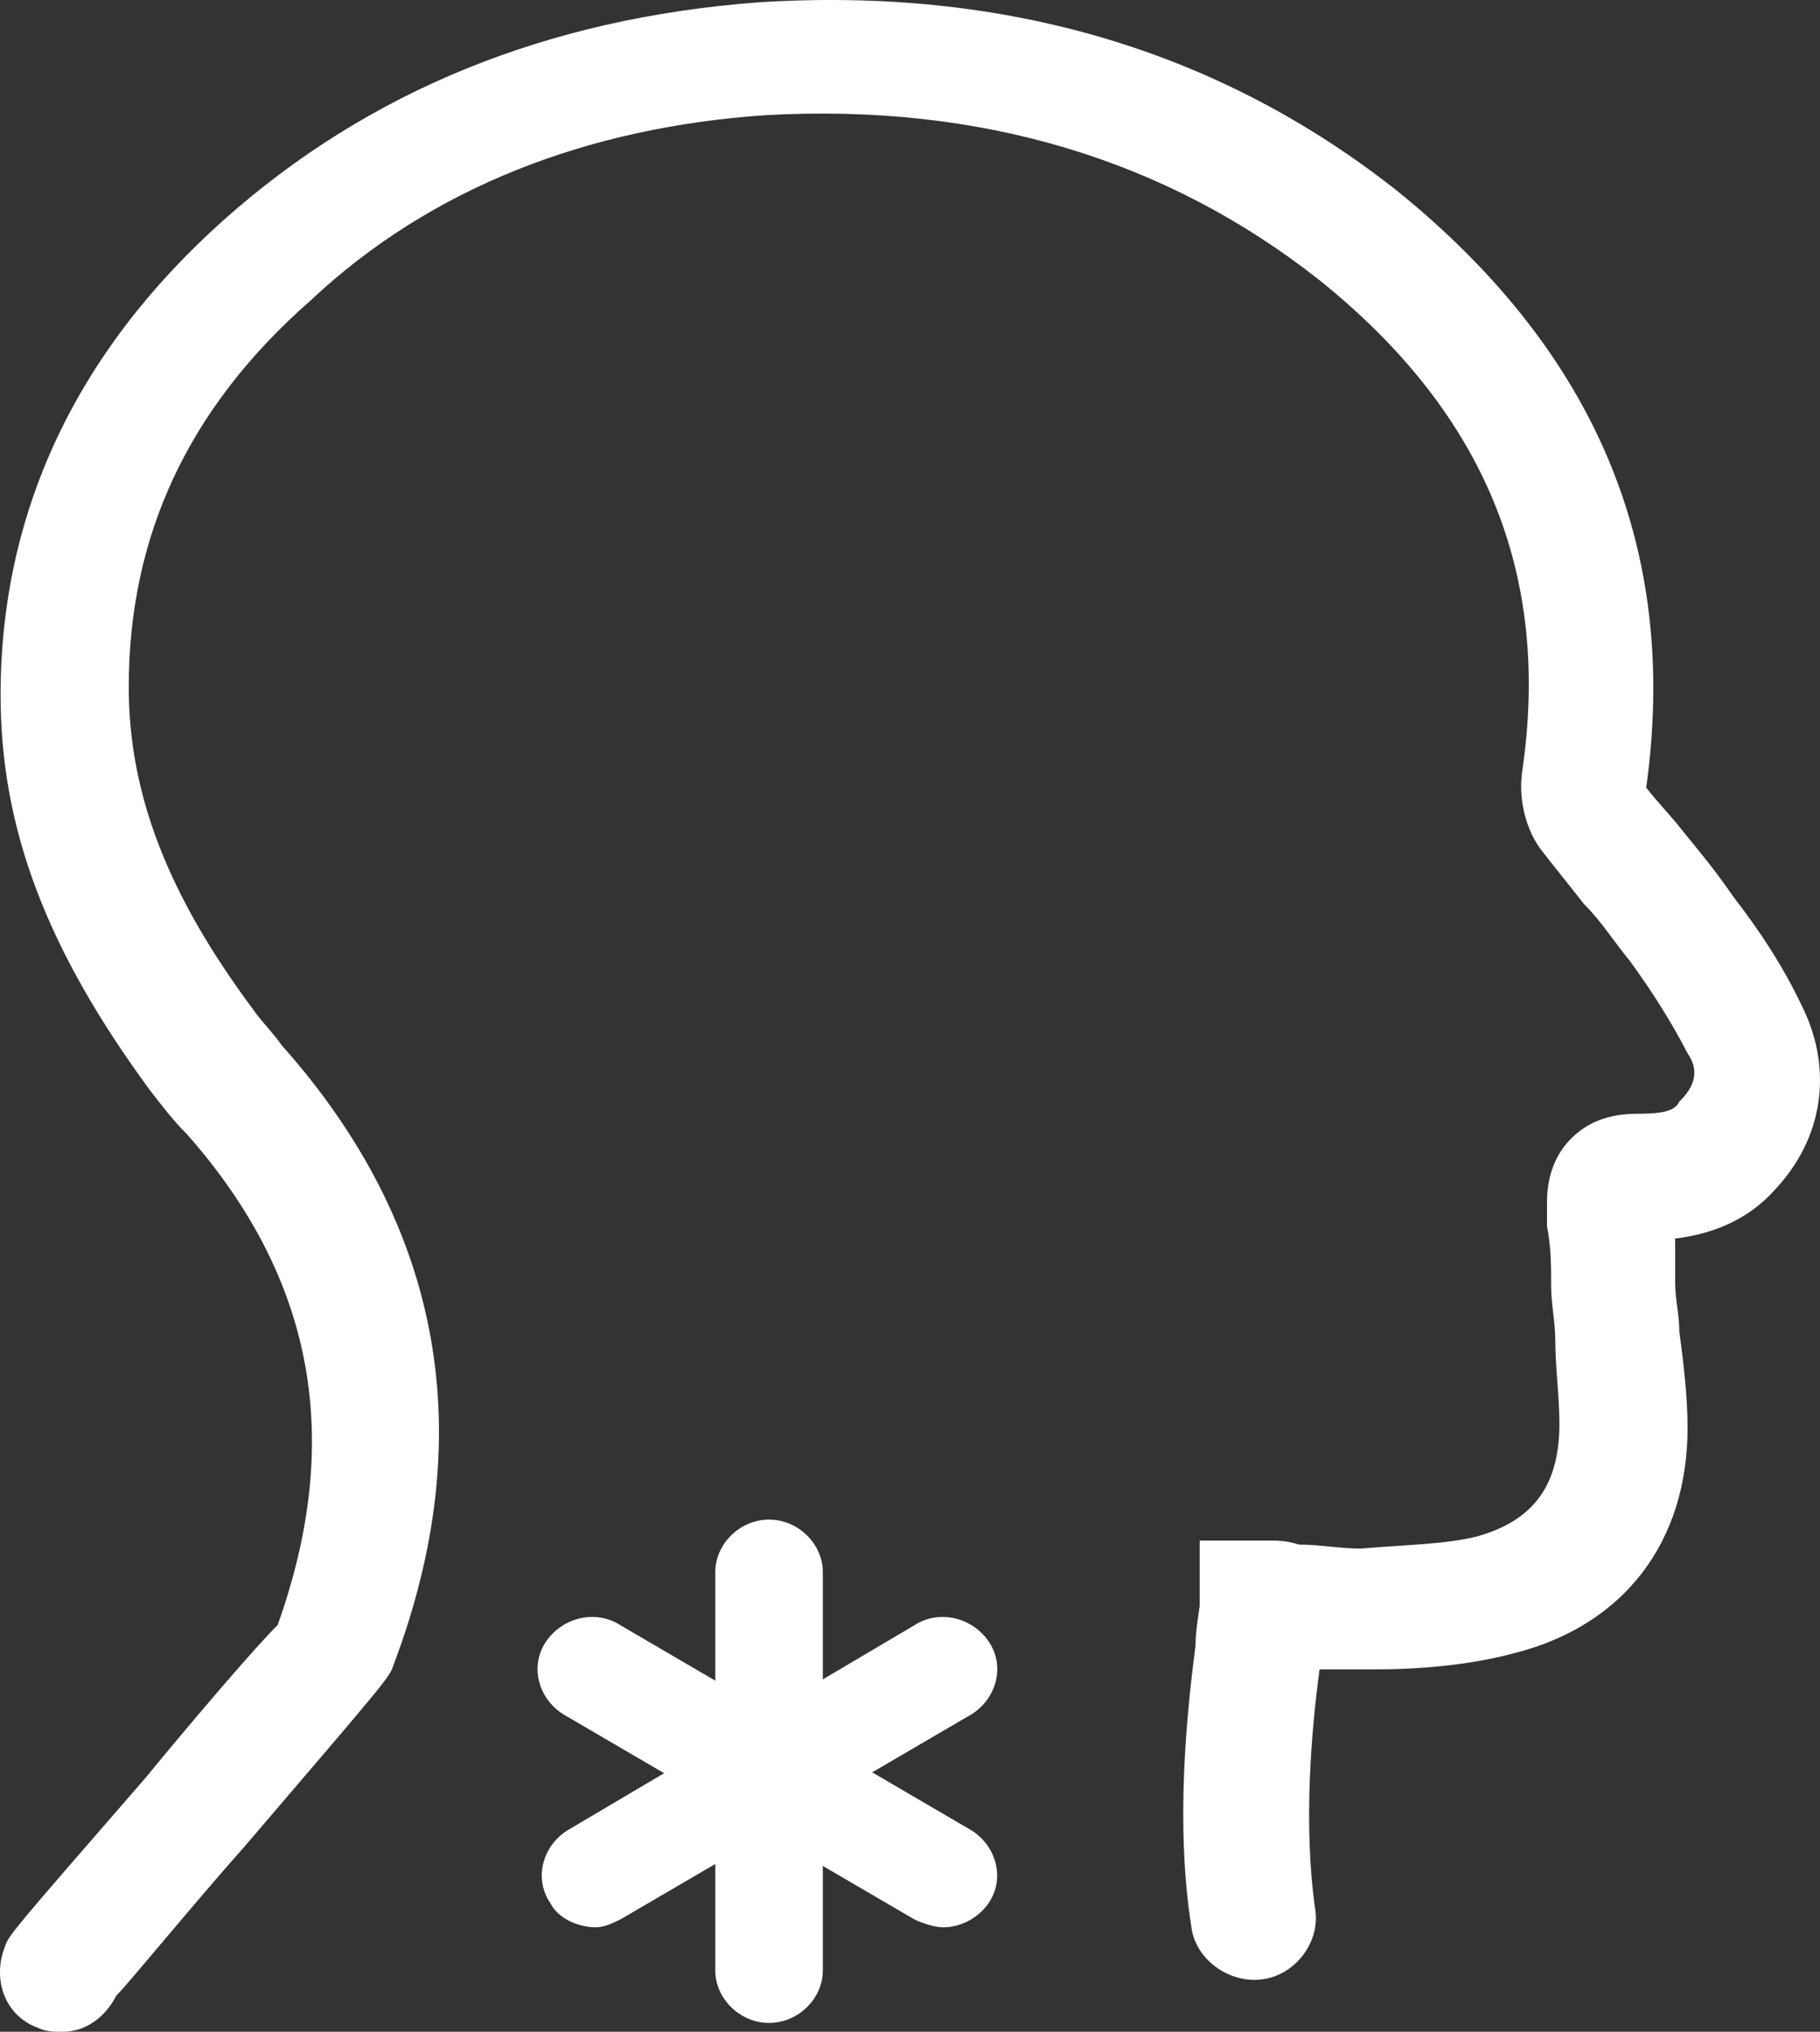 <svg width="43" height="48" viewBox="0 0 43 48" version="1.1" xmlns="http://www.w3.org/2000/svg" xmlns:xlink="http://www.w3.org/1999/xlink">
<rect x="0" y="0" width="43" height="48" fill="#333333" stroke="none"/>
<title>Group</title>
<desc>Created using Figma</desc>
<g id="Canvas" transform="translate(-13441 -36122)">
<g id="Group">
<g id="Group">
<g id="Vector">
<use xlink:href="#path0_fill" transform="translate(13441 36122)" fill="#FFFFFF"/>
</g>
</g>
<g id="Group">
<g id="Vector">
<use xlink:href="#path1_fill" transform="translate(13457.9 36157.9)" fill="#FFFFFF"/>
</g>
<g id="Vector">
<use xlink:href="#path2_fill" transform="translate(13453.7 36160.2)" fill="#FFFFFF"/>
</g>
<g id="Vector">
<use xlink:href="#path3_fill" transform="translate(13453.8 36160.2)" fill="#FFFFFF"/>
</g>
</g>
</g>
</g>
<defs>
<path id="path0_fill" d="M 1.479 48C 1.284 48 1.088 48 0.893 47.905C 0.111 47.62 -0.182 46.763 0.111 46.002C 0.209 45.717 0.209 45.717 3.433 42.007C 4.605 40.58 6.071 38.868 6.559 38.392C 8.122 34.017 7.438 30.212 4.41 26.787C 4.117 26.502 3.824 26.121 3.531 25.741C 1.088 22.412 0.014 19.558 0.014 16.419C 0.014 12.138 1.772 8.333 5.289 5.194C 8.708 2.15 12.909 0.438 17.891 0.057C 23.753 -0.323 28.832 1.199 33.033 4.528C 37.722 8.333 39.676 12.994 38.894 18.607C 39.188 18.987 39.481 19.272 39.774 19.653C 40.164 20.128 40.555 20.604 40.946 21.175C 41.532 21.936 42.118 22.792 42.607 23.838C 43.291 25.265 43.095 26.882 41.923 28.119C 41.239 28.88 40.36 29.165 39.578 29.26C 39.578 29.641 39.578 30.021 39.578 30.307C 39.578 30.687 39.676 31.068 39.676 31.448C 39.774 32.209 39.871 32.97 39.871 33.731C 39.871 36.395 38.406 38.392 35.768 39.058C 34.694 39.344 33.522 39.439 32.447 39.439C 31.959 39.439 31.568 39.439 31.177 39.439C 30.982 40.866 30.786 43.149 31.079 45.146C 31.177 45.907 30.591 46.668 29.809 46.763C 29.028 46.858 28.246 46.288 28.148 45.527C 27.758 43.053 28.051 40.39 28.246 38.868C 28.246 38.487 28.344 38.012 28.344 37.917L 28.344 36.395L 29.907 36.395C 30.2 36.395 30.395 36.395 30.689 36.49C 31.177 36.49 31.665 36.585 32.154 36.585C 33.228 36.49 34.108 36.49 34.889 36.3C 36.257 35.919 36.843 35.063 36.843 33.636C 36.843 32.97 36.745 32.304 36.745 31.639C 36.745 31.258 36.648 30.782 36.648 30.402C 36.648 29.926 36.648 29.451 36.55 28.975L 36.55 28.404C 36.55 27.643 36.843 27.168 37.136 26.882C 37.527 26.502 38.015 26.312 38.699 26.312C 39.383 26.312 39.578 26.216 39.676 26.026C 40.164 25.551 40.067 25.17 39.871 24.885C 39.481 24.124 38.992 23.363 38.504 22.697C 38.113 22.221 37.82 21.746 37.429 21.365C 37.136 20.985 36.745 20.509 36.452 20.128C 36.061 19.653 35.866 18.892 35.964 18.226C 36.648 13.565 35.084 9.76 31.177 6.621C 27.562 3.767 23.166 2.435 18.087 2.721C 13.886 3.006 10.174 4.433 7.341 7.096C 4.41 9.665 3.042 12.709 3.042 16.228C 3.042 18.702 3.921 21.08 5.973 23.838C 6.168 24.124 6.461 24.409 6.657 24.695C 10.467 28.975 11.346 33.922 9.294 39.344C 9.197 39.629 9.197 39.629 5.777 43.624C 4.508 45.051 3.042 46.858 2.749 47.144C 2.456 47.715 1.968 48 1.479 48Z"/>
<path id="path1_fill" d="M 1.27 11.891C 0.586 11.891 -7.45316e-07 11.32 -7.45316e-07 10.654L -7.45316e-07 1.237C -7.45316e-07 0.571 0.586 7.25744e-07 1.27 7.25744e-07C 1.954 7.25744e-07 2.54 0.571 2.54 1.237L 2.54 10.654C 2.54 11.32 1.954 11.891 1.27 11.891Z"/>
<path id="path2_fill" d="M 9.582 7.332C 9.386 7.332 9.093 7.237 8.898 7.142L 0.594 2.291C 0.008 1.91 -0.187 1.149 0.203 0.578C 0.594 0.008 1.376 -0.183 1.962 0.198L 10.265 5.049C 10.851 5.43 11.047 6.191 10.656 6.762C 10.461 7.047 10.07 7.332 9.582 7.332Z"/>
<path id="path3_fill" d="M 1.278 7.332C 0.887 7.332 0.399 7.142 0.203 6.762C -0.187 6.191 0.008 5.43 0.594 5.049L 8.8 0.198C 9.386 -0.183 10.168 0.008 10.558 0.578C 10.949 1.149 10.754 1.91 10.168 2.291L 1.864 7.142C 1.669 7.237 1.473 7.332 1.278 7.332Z"/>
</defs>
</svg>
